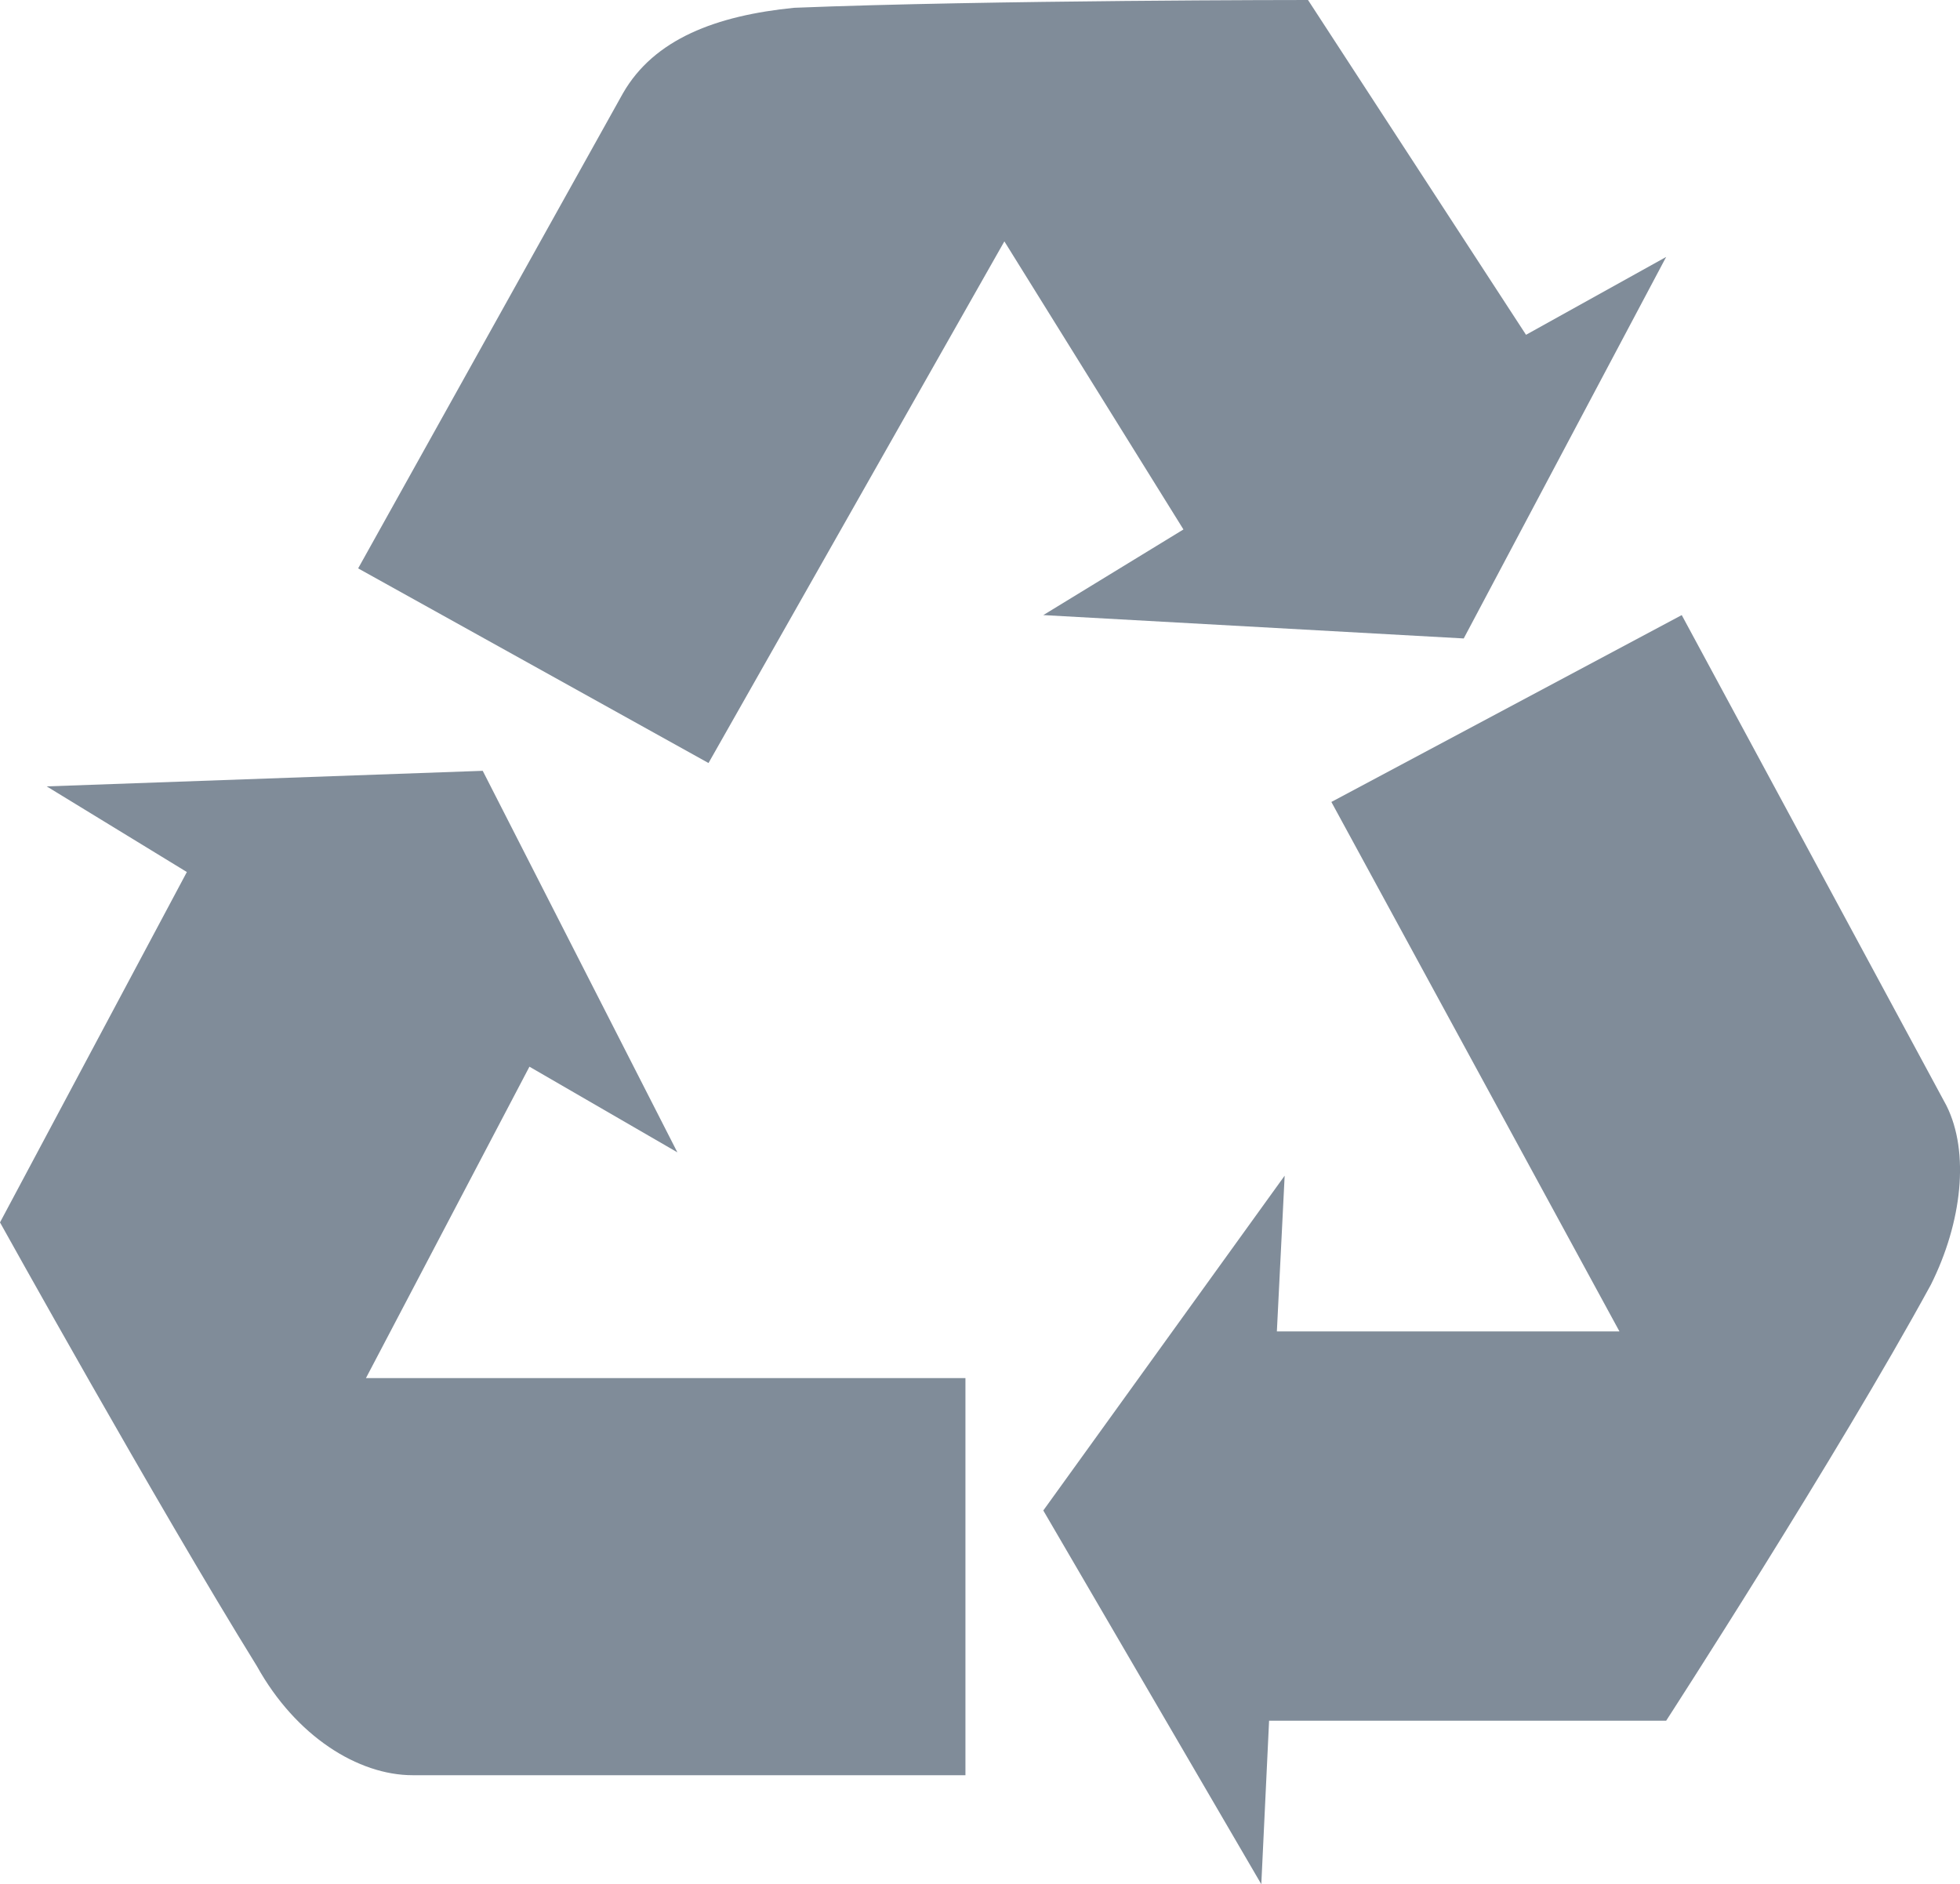 <?xml version="1.0" encoding="UTF-8" standalone="no"?>
<!-- Generator: Adobe Illustrator 22.1.0, SVG Export Plug-In . SVG Version: 6.00 Build 0)  -->

<svg
   xmlns:dc="http://purl.org/dc/elements/1.1/"
   xmlns:cc="http://creativecommons.org/ns#"
   xmlns:rdf="http://www.w3.org/1999/02/22-rdf-syntax-ns#"
   xmlns:svg="http://www.w3.org/2000/svg"
   xmlns="http://www.w3.org/2000/svg"
   xmlns:xlink="http://www.w3.org/1999/xlink"
   xmlns:sodipodi="http://sodipodi.sourceforge.net/DTD/sodipodi-0.dtd"
   xmlns:inkscape="http://www.inkscape.org/namespaces/inkscape"
   version="1.1"
   id="Ebene_1"
   x="0px"
   y="0px"
   viewBox="0 0 25.174 24.2"
   xml:space="preserve"
   sodipodi:docname="func_hidden.svg"
   width="25.174"
   height="24.2"
   inkscape:version="0.92.2 5c3e80d, 2017-08-06"><defs
     id="defs23" /><sodipodi:namedview
     pagecolor="#ffffff"
     bordercolor="#666666"
     borderopacity="1"
     objecttolerance="10"
     gridtolerance="10"
     guidetolerance="10"
     inkscape:pageopacity="0"
     inkscape:pageshadow="2"
     inkscape:window-width="640"
     inkscape:window-height="480"
     id="namedview21"
     showgrid="false"
     fit-margin-top="0"
     fit-margin-left="0"
     fit-margin-right="0"
     fit-margin-bottom="0"
     inkscape:zoom="9.44"
     inkscape:cx="12.95"
     inkscape:cy="11.7"
     inkscape:window-x="0"
     inkscape:window-y="0"
     inkscape:window-maximized="0"
     inkscape:current-layer="Ebene_1" /><style
     type="text/css"
     id="style2">
	.st0{clip-path:url(#SVGID_2_);fill:#808C99;}
	.st1{fill:#808C99;}
</style><g
     id="g18"><g
       id="g14"><defs
         id="defs5"><rect
           id="SVGID_1_"
           y="0"
           width="25.9"
           height="25"
           x="0" /></defs><clipPath
         id="SVGID_2_"><use
           xlink:href="#SVGID_1_"
           style="overflow:visible"
           id="use7"
           x="0"
           y="0"
           width="100%"
           height="100%" /></clipPath><path
         class="st0"
         d="M 6.8,13.7 8.7,14.8 6.2,9.9 0.6,10.1 2.4,11.2 0,15.7 c 0,0 2,3.6 3.3,5.7 0.5,0.9 1.3,1.4 2,1.4 h 7.1 V 17.7 H 4.7 Z m 0,0"
         clip-path="url(#SVGID_2_)"
         id="path10"
         inkscape:connector-curvature="0"
         style="fill:#808c99" /><path
         class="st0"
         d="m 13.4,7.9 5.4,0.3 2.6,-4.9 -1.8,1 L 16.8,0 c 0,0 -4.1,0 -6.6,0.1 C 9.2,0.2 8.4,0.5 8,1.2 l -3.4,6.1 4.5,2.5 3.8,-6.7 2.3,3.7 z m 0,0"
         clip-path="url(#SVGID_2_)"
         id="path12"
         inkscape:connector-curvature="0"
         style="fill:#808c99" /></g><path
       class="st1"
       d="m 25,14.2 -3.4,-6.3 -4.5,2.4 3.7,6.8 h -4.4 l 0.1,-2 -3.1,4.3 2.8,4.8 0.1,-2.1 h 5.1 c 0,0 2.2,-3.4 3.4,-5.6 0.4,-0.8 0.5,-1.7 0.2,-2.3 z m 0,0"
       id="path16"
       inkscape:connector-curvature="0"
       style="fill:#808c99" /></g></svg>